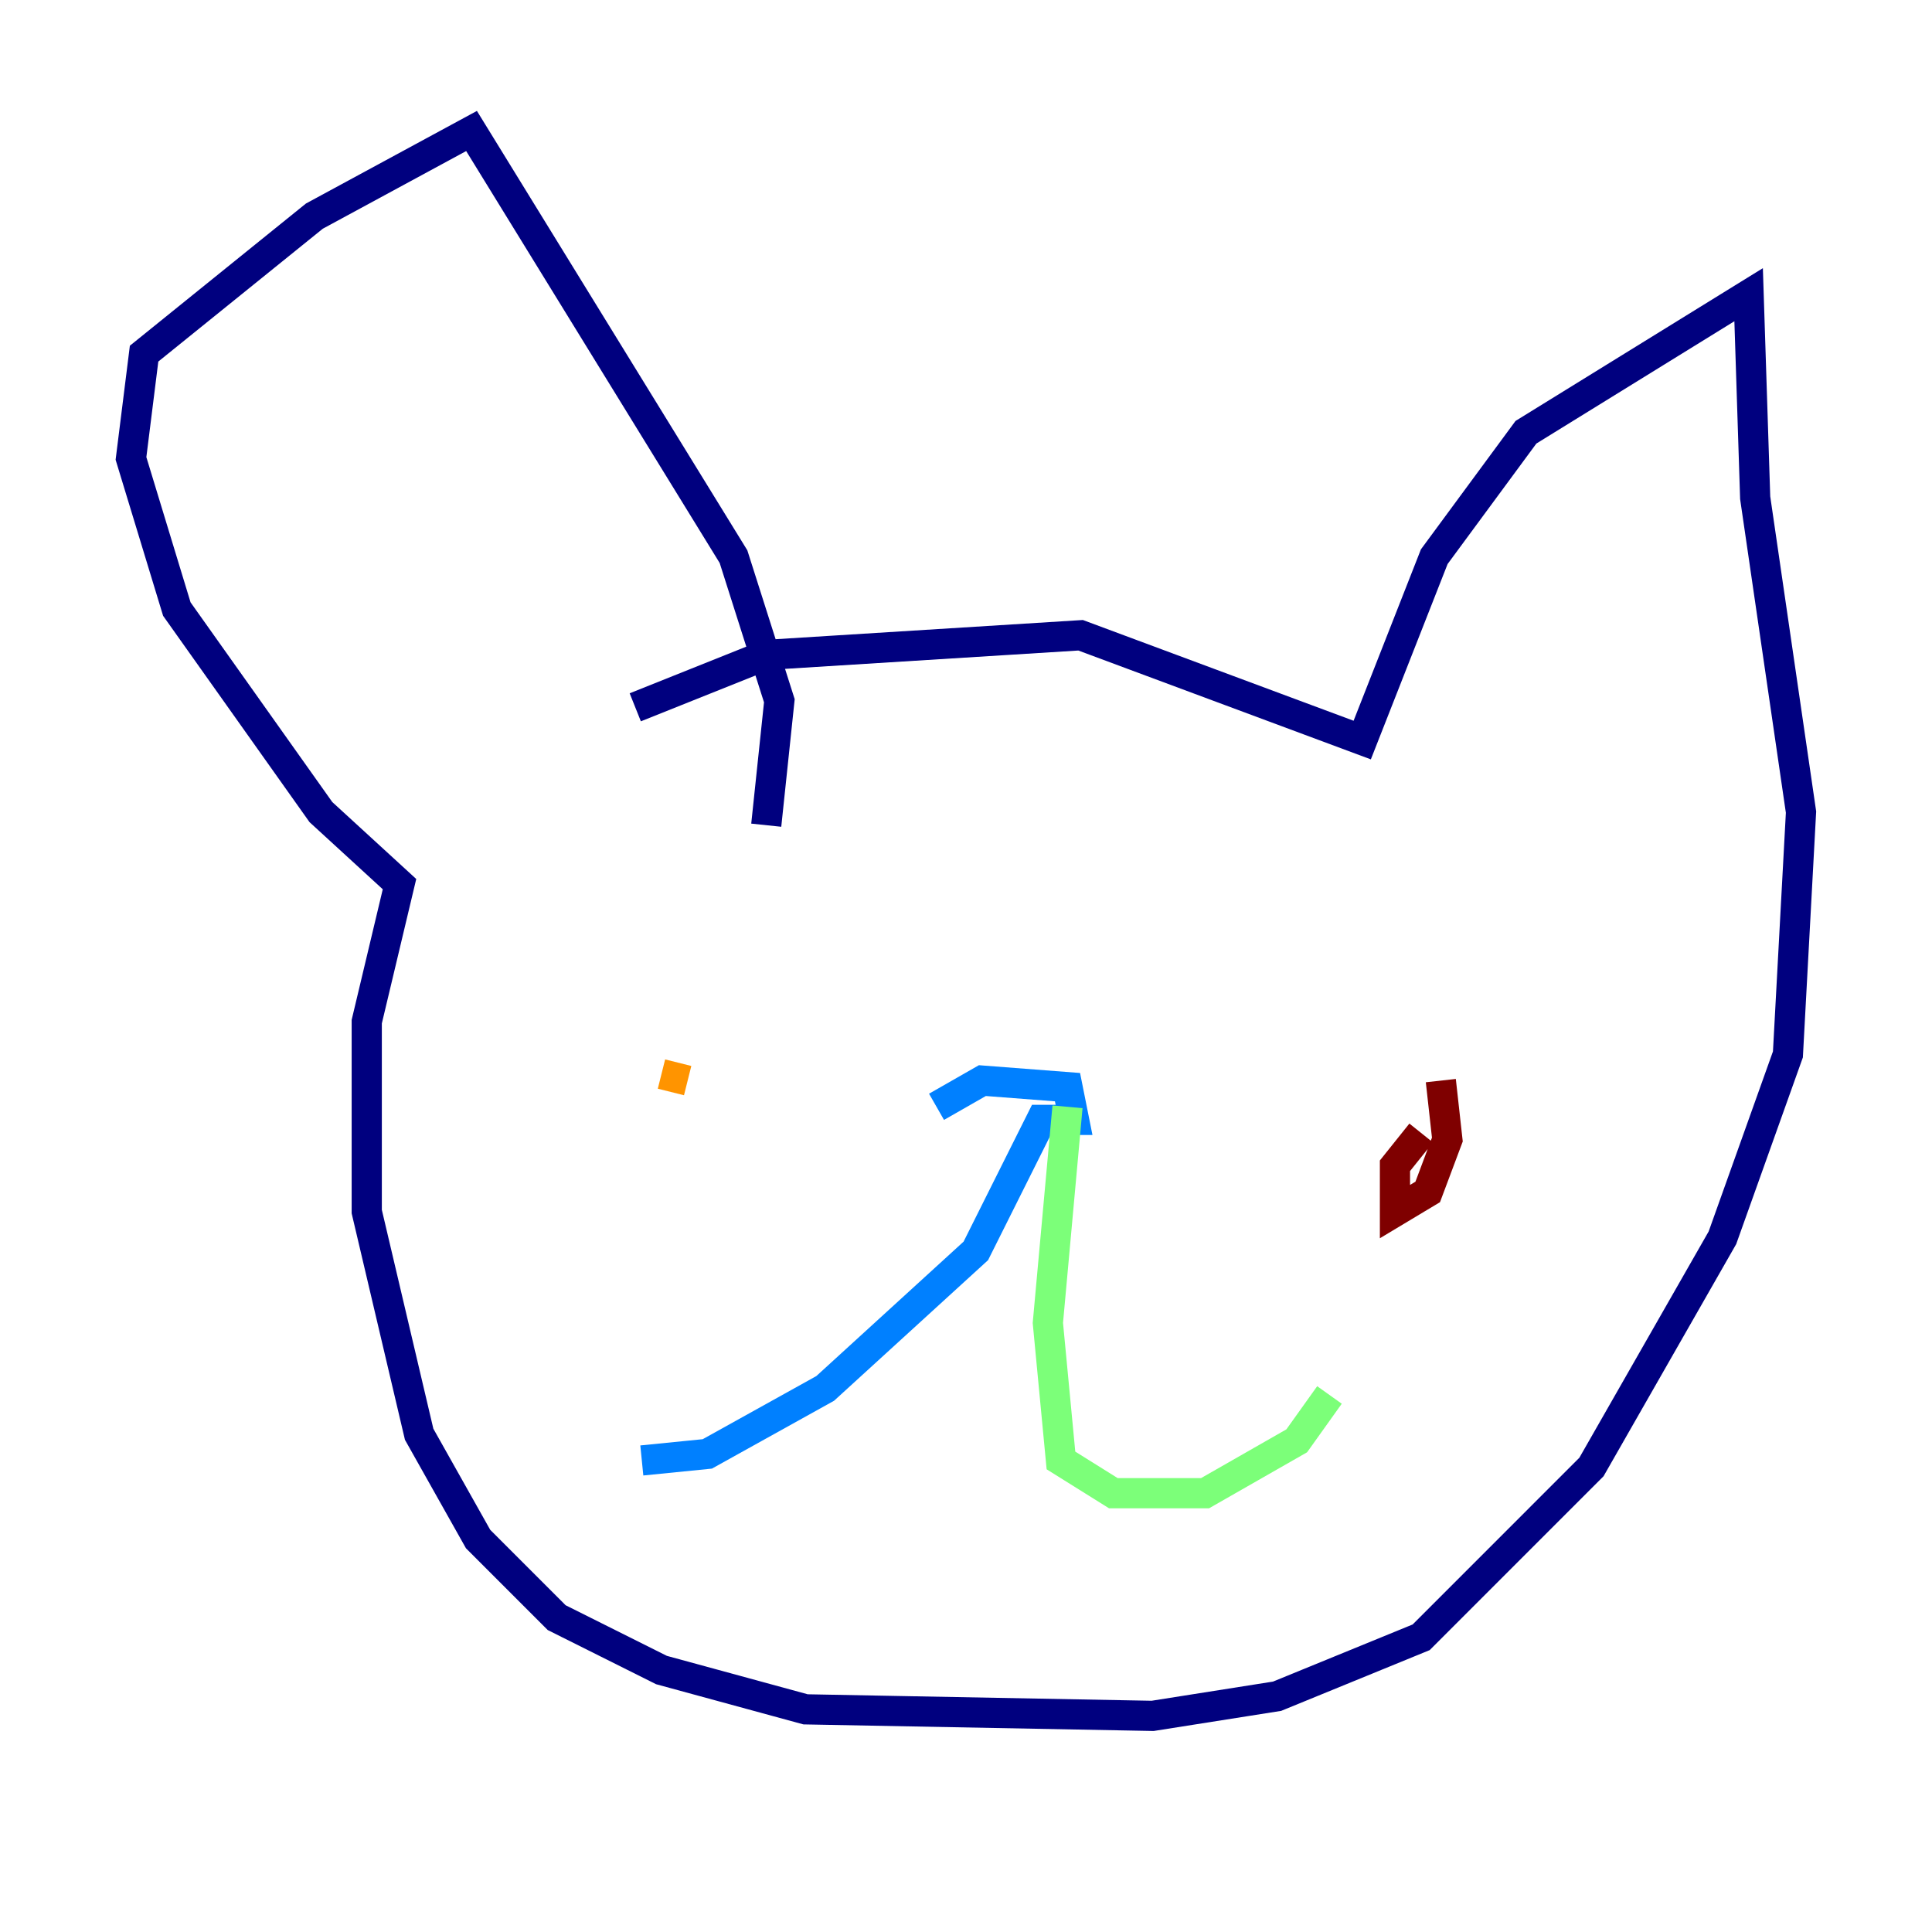 <?xml version="1.0" encoding="utf-8" ?>
<svg baseProfile="tiny" height="128" version="1.2" viewBox="0,0,128,128" width="128" xmlns="http://www.w3.org/2000/svg" xmlns:ev="http://www.w3.org/2001/xml-events" xmlns:xlink="http://www.w3.org/1999/xlink"><defs /><polyline fill="none" points="42.088,46.861 50.766,43.39 71.593,42.088 90.251,49.031 95.024,36.881 101.098,28.637 115.851,19.525 116.285,32.976 119.322,53.803 118.454,69.858 114.115,82.007 105.437,97.193 94.156,108.475 84.61,112.38 76.366,113.681 53.37,113.248 43.824,110.644 36.881,107.173 31.675,101.966 27.77,95.024 24.298,80.271 24.298,67.688 26.468,58.576 21.261,53.803 11.715,40.352 8.678,30.373 9.546,23.43 20.827,14.319 31.241,8.678 48.597,36.881 51.634,46.427 50.766,54.671" stroke="#00007f" stroke-width="2" /><polyline fill="none" points="62.047,73.329 65.085,71.593 70.725,72.027 71.159,74.197 68.99,74.197 64.651,82.875 54.671,91.986 46.861,96.325 42.522,96.759" stroke="#0080ff" stroke-width="2" /><polyline fill="none" points="70.725,73.329 69.424,87.647 70.291,96.759 73.763,98.929 79.837,98.929 85.912,95.458 88.081,92.42" stroke="#7cff79" stroke-width="2" /><polyline fill="none" points="45.559,71.593 43.824,71.159" stroke="#ff9400" stroke-width="2" /><polyline fill="none" points="95.458,71.593 95.891,75.498 94.59,78.969 92.42,80.271 92.42,77.234 94.156,75.064" stroke="#7f0000" stroke-width="2" /></svg>